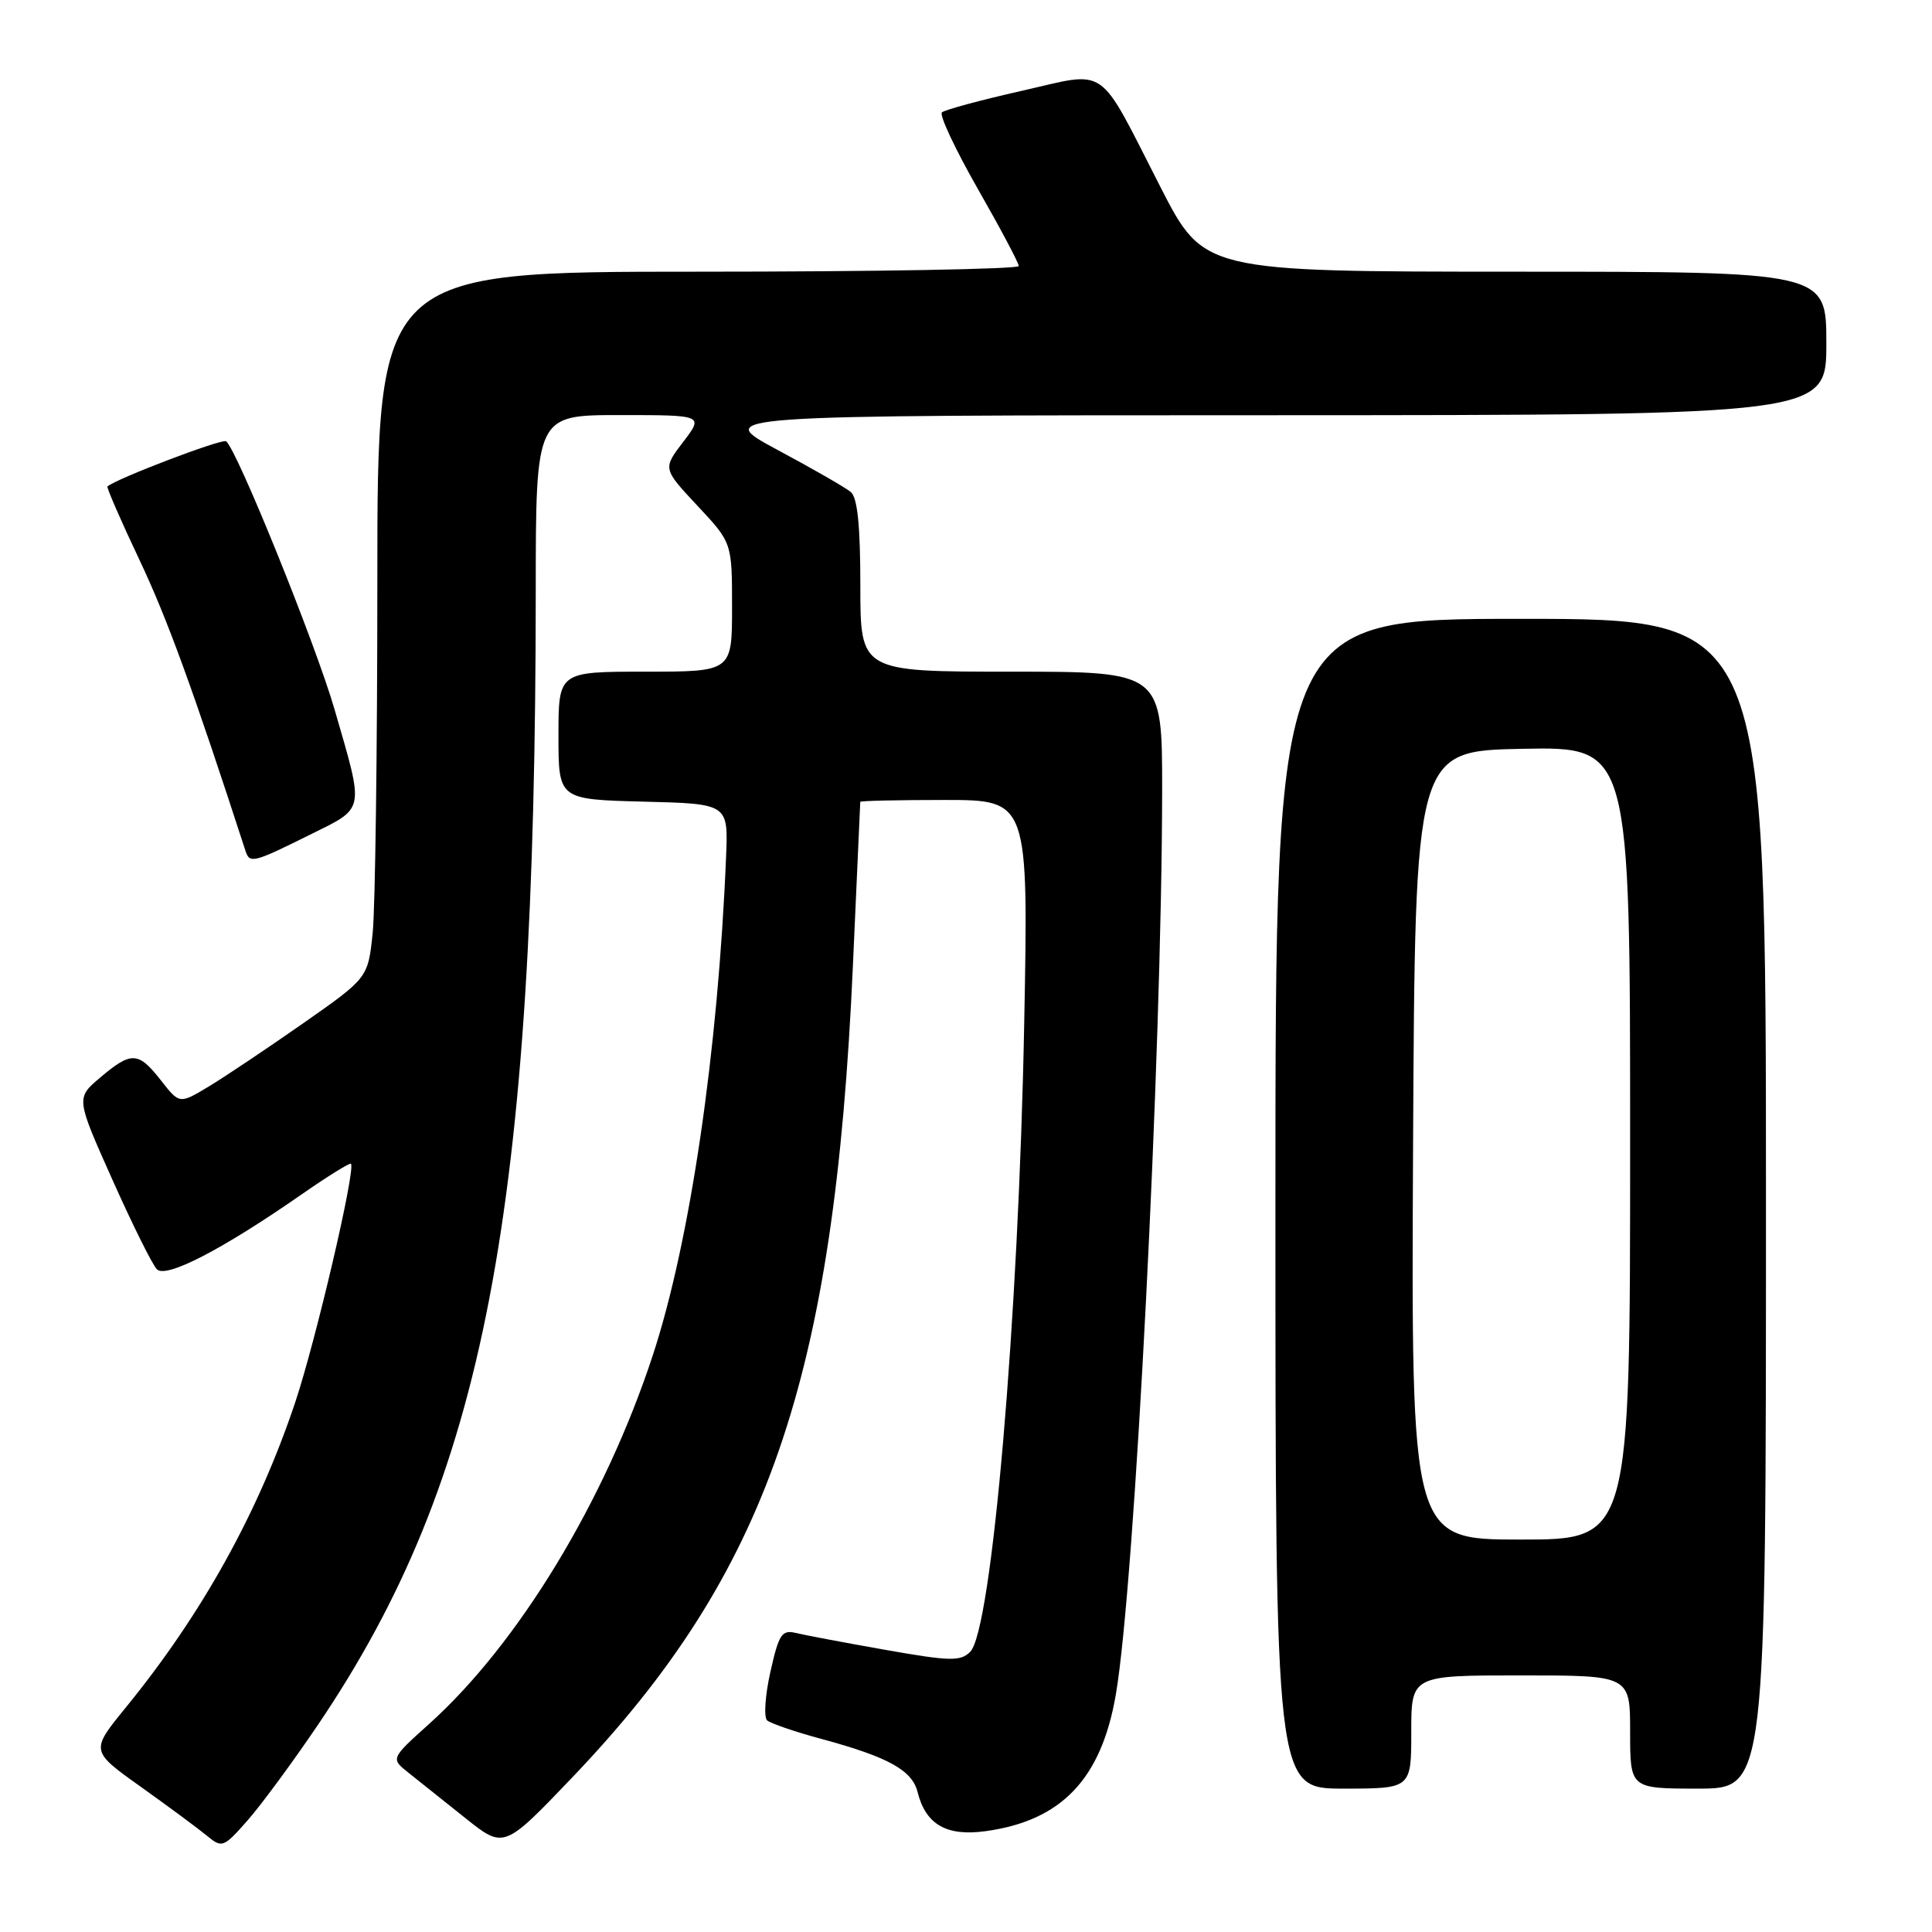<?xml version="1.0" encoding="UTF-8" standalone="no"?>
<!DOCTYPE svg PUBLIC "-//W3C//DTD SVG 1.1//EN" "http://www.w3.org/Graphics/SVG/1.1/DTD/svg11.dtd" >
<svg xmlns="http://www.w3.org/2000/svg" xmlns:xlink="http://www.w3.org/1999/xlink" version="1.1" viewBox="0 0 256 256">
 <g >
 <path fill="currentColor"
d=" M 42.13 228.55 C 64.22 195.88 70.97 160.71 70.99 78.25 C 71.00 55.00 71.00 55.00 82.12 55.00 C 93.24 55.00 93.24 55.00 90.53 58.55 C 87.82 62.10 87.82 62.10 92.41 67.01 C 97.00 71.91 97.00 71.91 97.00 80.46 C 97.00 89.00 97.00 89.00 85.50 89.00 C 74.00 89.00 74.00 89.00 74.00 97.47 C 74.00 105.93 74.00 105.93 85.25 106.22 C 96.50 106.50 96.50 106.50 96.21 113.50 C 95.15 139.29 91.46 164.44 86.51 179.55 C 80.18 198.86 68.70 217.79 56.86 228.43 C 51.76 233.02 51.76 233.02 54.13 234.90 C 55.43 235.94 58.81 238.63 61.64 240.89 C 66.77 244.99 66.77 244.99 75.76 235.59 C 101.71 208.44 110.56 182.90 113.01 128.05 C 113.54 116.20 113.98 106.39 113.99 106.25 C 113.99 106.11 119.01 106.00 125.14 106.00 C 136.28 106.00 136.28 106.00 135.71 135.75 C 134.97 174.78 131.42 216.00 128.56 218.87 C 127.27 220.16 125.90 220.13 117.29 218.61 C 111.91 217.66 106.57 216.65 105.42 216.37 C 103.60 215.93 103.19 216.57 102.08 221.54 C 101.38 224.66 101.19 227.55 101.65 227.96 C 102.12 228.37 105.42 229.50 109.00 230.46 C 117.72 232.83 120.85 234.57 121.58 237.44 C 122.66 241.76 125.41 243.35 130.59 242.64 C 140.66 241.26 145.94 235.72 147.86 224.50 C 150.37 209.85 153.95 139.86 153.99 104.75 C 154.00 89.00 154.00 89.00 134.00 89.00 C 114.00 89.00 114.00 89.00 114.00 77.62 C 114.00 69.66 113.62 65.93 112.73 65.19 C 112.04 64.61 107.65 62.09 102.98 59.59 C 94.50 55.03 94.50 55.03 168.25 55.02 C 242.00 55.00 242.00 55.00 242.00 45.50 C 242.00 36.00 242.00 36.00 200.75 36.00 C 159.50 35.99 159.50 35.99 153.75 24.75 C 145.30 8.24 146.99 9.41 135.32 12.05 C 129.92 13.27 125.19 14.55 124.81 14.89 C 124.43 15.22 126.57 19.77 129.55 25.00 C 132.54 30.23 134.99 34.84 134.99 35.25 C 135.00 35.66 115.88 36.00 92.50 36.00 C 50.00 36.00 50.00 36.00 50.00 76.85 C 50.00 99.32 49.72 120.38 49.38 123.64 C 48.76 129.58 48.76 129.58 40.13 135.62 C 35.38 138.94 29.76 142.70 27.64 143.98 C 23.78 146.30 23.78 146.30 21.32 143.15 C 18.33 139.33 17.41 139.28 13.28 142.78 C 10.06 145.50 10.06 145.50 14.89 156.31 C 17.54 162.25 20.20 167.60 20.79 168.19 C 22.02 169.42 29.40 165.60 39.87 158.33 C 43.37 155.89 46.36 154.04 46.50 154.20 C 47.16 154.94 41.86 177.61 39.11 185.84 C 34.20 200.48 26.78 213.85 16.67 226.25 C 11.98 232.00 11.98 232.00 18.64 236.75 C 22.30 239.36 26.25 242.28 27.40 243.23 C 29.43 244.90 29.60 244.84 32.79 241.23 C 34.60 239.18 38.80 233.47 42.13 228.55 Z  M 187.00 229.50 C 187.00 222.00 187.00 222.00 201.50 222.00 C 216.00 222.00 216.00 222.00 216.00 229.50 C 216.00 237.00 216.00 237.00 225.00 237.00 C 234.00 237.00 234.00 237.00 234.00 159.50 C 234.00 82.00 234.00 82.00 201.50 82.00 C 169.00 82.00 169.00 82.00 169.00 159.50 C 169.00 237.00 169.00 237.00 178.00 237.00 C 187.00 237.00 187.00 237.00 187.00 229.50 Z  M 41.00 110.64 C 48.46 106.94 48.30 107.73 44.33 94.00 C 41.80 85.27 31.29 59.30 29.95 58.47 C 29.36 58.11 15.39 63.43 14.24 64.46 C 14.10 64.58 16.00 68.96 18.47 74.17 C 22.15 81.94 25.59 91.38 32.53 112.75 C 33.08 114.45 33.56 114.34 41.00 110.64 Z  M 187.24 151.75 C 187.50 99.50 187.50 99.50 201.75 99.22 C 216.00 98.95 216.00 98.95 216.00 151.47 C 216.00 204.00 216.00 204.00 201.49 204.00 C 186.98 204.00 186.98 204.00 187.24 151.75 Z "/>
</g>
</svg>